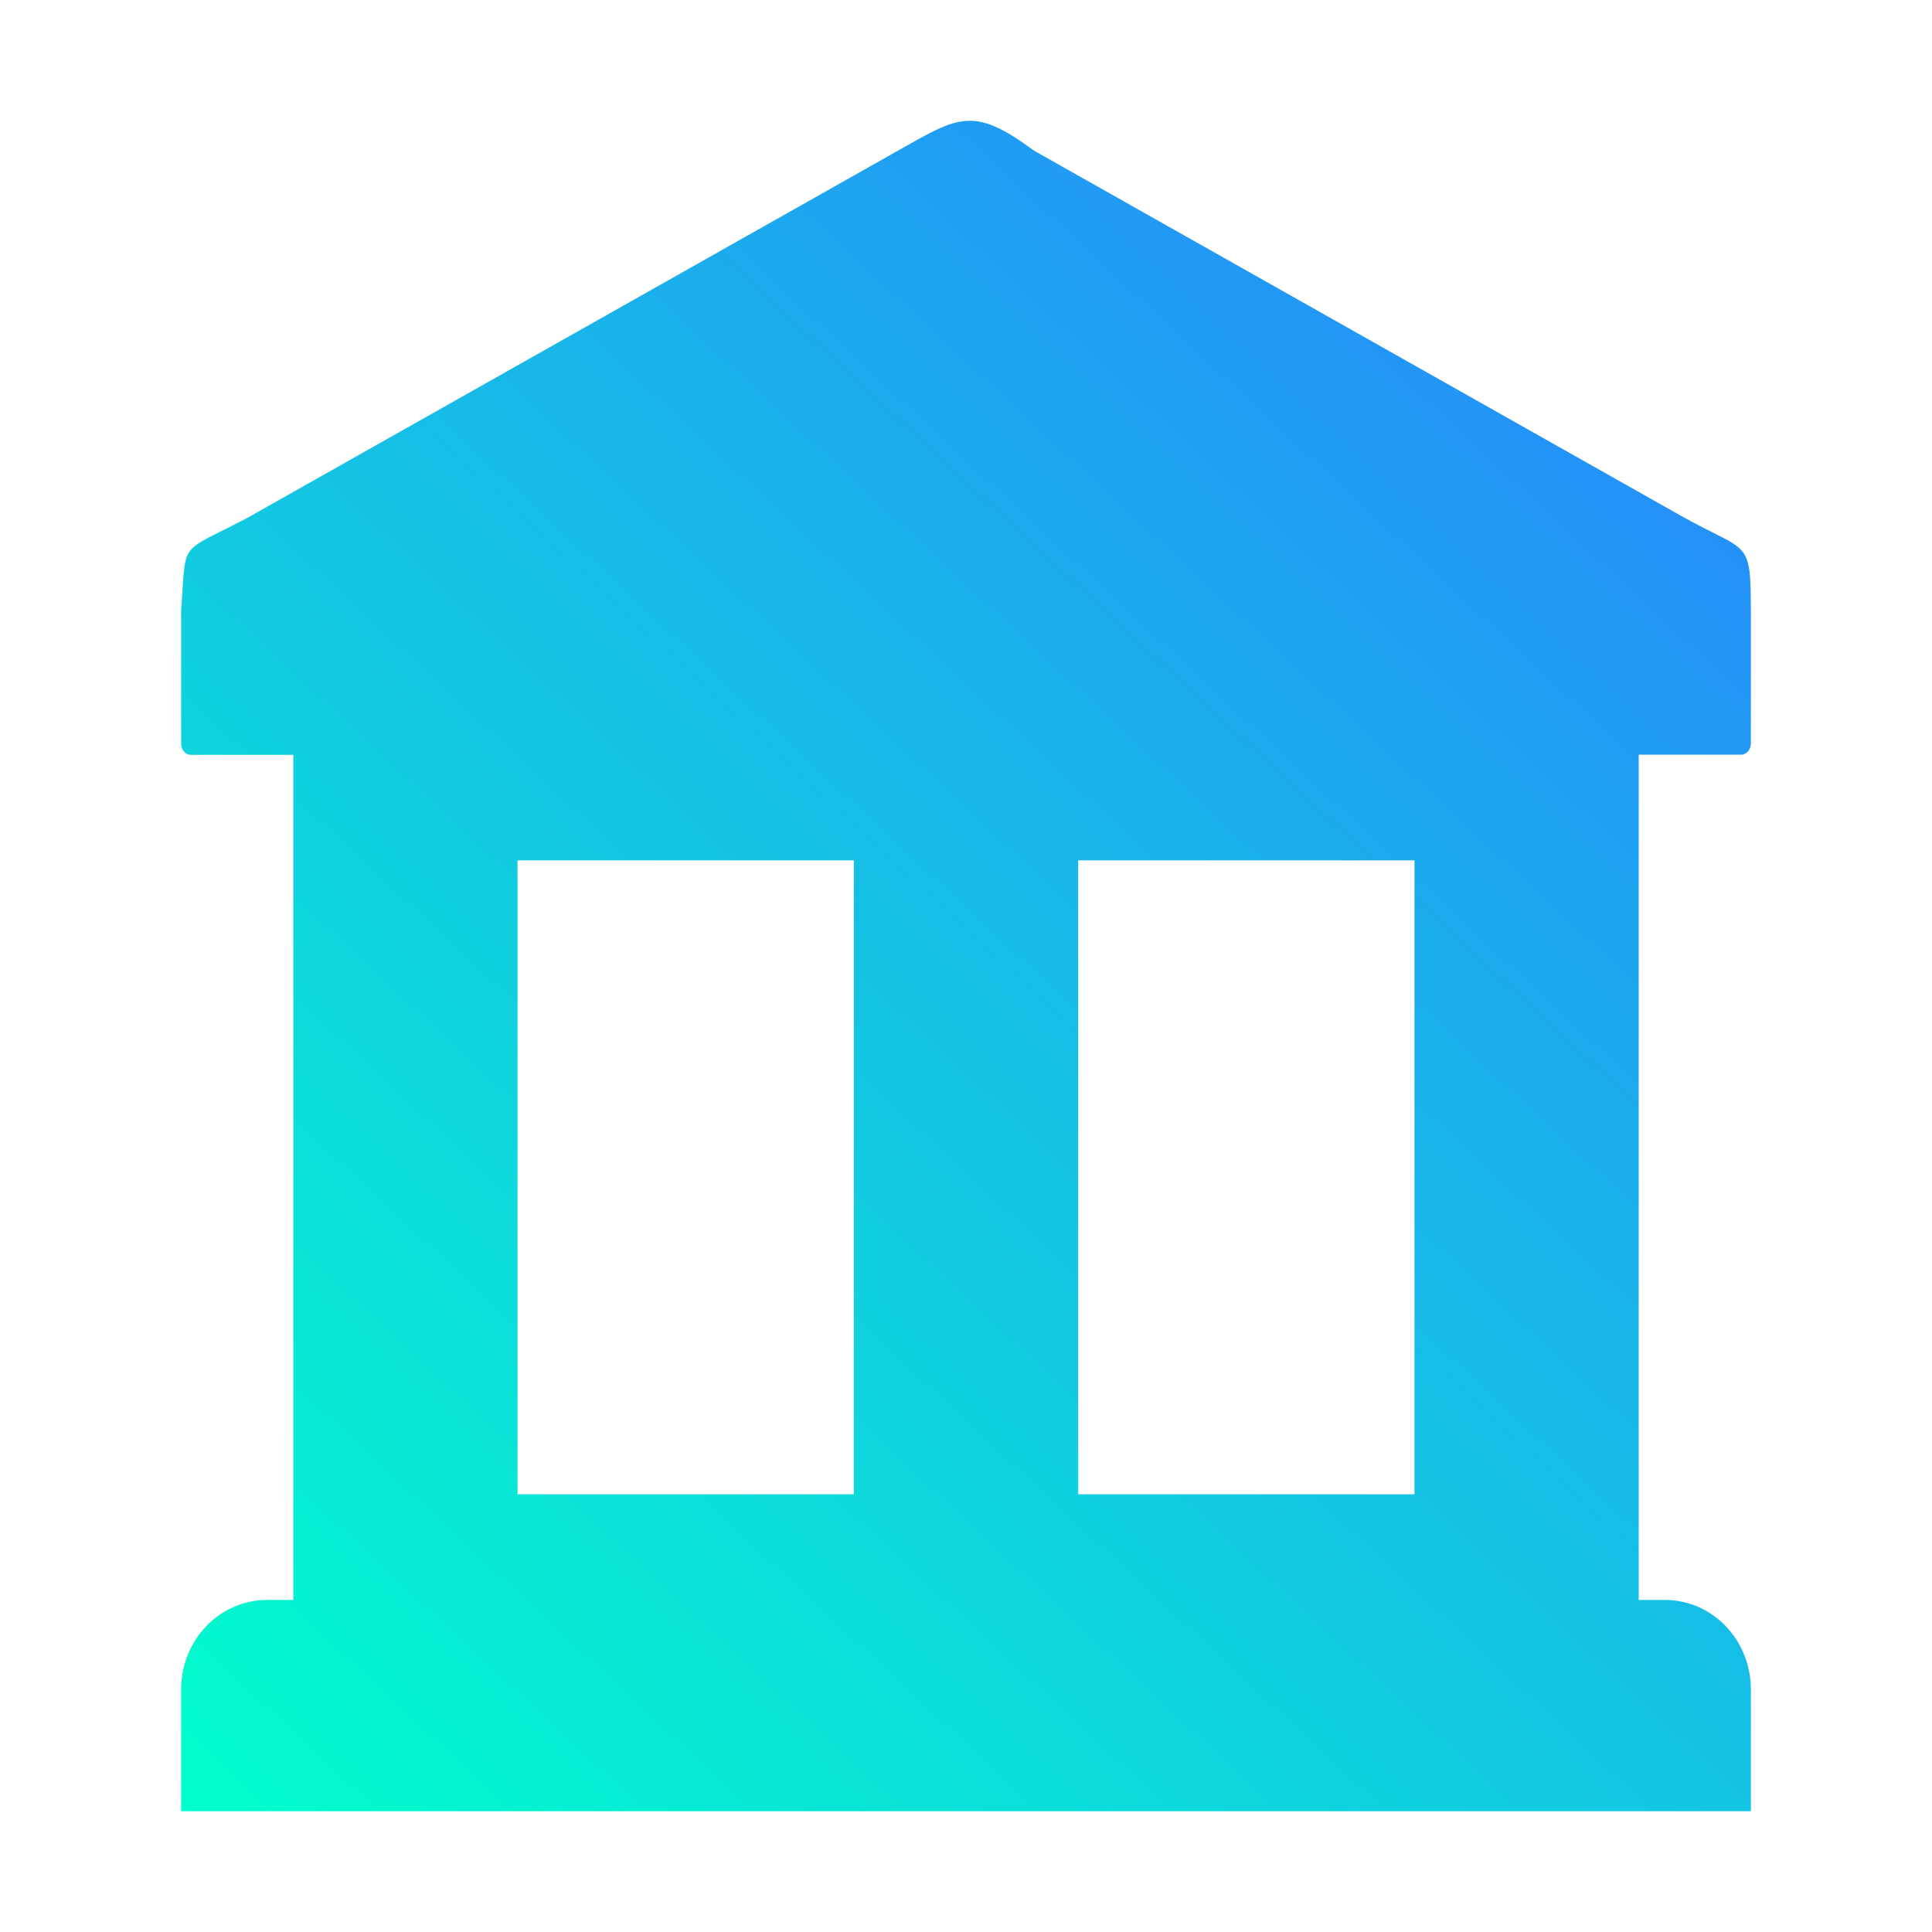 <?xml version="1.0" encoding="UTF-8" standalone="no"?>
<svg
   width="16"
   height="16"
   version="1.1"
   id="svg1"
   sodipodi:docname="institution.svg"
   inkscape:version="1.3 (0e150ed6c4, 2023-07-21)"
   xmlns:inkscape="http://www.inkscape.org/namespaces/inkscape"
   xmlns:sodipodi="http://sodipodi.sourceforge.net/DTD/sodipodi-0.dtd"
   xmlns:xlink="http://www.w3.org/1999/xlink"
   xmlns="http://www.w3.org/2000/svg"
   xmlns:svg="http://www.w3.org/2000/svg">
  <sodipodi:namedview
     id="namedview1"
     pagecolor="#ffffff"
     bordercolor="#000000"
     borderopacity="0.25"
     inkscape:showpageshadow="2"
     inkscape:pageopacity="0.0"
     inkscape:pagecheckerboard="0"
     inkscape:deskcolor="#d1d1d1"
     inkscape:zoom="24.652314"
     inkscape:cx="14.400271"
     inkscape:cy="11.824448"
     inkscape:window-width="1920"
     inkscape:window-height="994"
     inkscape:window-x="0"
     inkscape:window-y="0"
     inkscape:window-maximized="1"
     inkscape:current-layer="svg1" />
  <defs
     id="defs1">
    <linearGradient
       id="linearGradient2"
       inkscape:collect="always">
      <stop
         style="stop-color:#00ffcc;stop-opacity:1"
         offset="0"
         id="stop2" />
      <stop
         style="stop-color:#2a7fff;stop-opacity:1"
         offset="1"
         id="stop3" />
    </linearGradient>
    <style
       id="current-color-scheme"
       type="text/css">&#10;   .ColorScheme-Text { color:#aaaaaa; } .ColorScheme-Highlight { color:#4285f4; }&#10;  </style>
    <linearGradient
       inkscape:collect="always"
       xlink:href="#linearGradient2"
       id="linearGradient3"
       x1="1.5"
       y1="15"
       x2="14.5"
       y2="1"
       gradientUnits="userSpaceOnUse" />
  </defs>
  <path
     class="ColorScheme-Text"
     d="M 8.007,1.001 C 7.853,1.009 7.699,1.099 7.45,1.24 L 4.75,2.764 2.059,4.283 C 1.466,4.597 1.546,4.455 1.5,5.056 v 1.101 c 0,0.052 0.035,0.094 0.08,0.094 H 2.429 V 6.625 12.876 13.25 H 2.213 c -0.395,0 -0.713,0.331 -0.713,0.742 V 15 H 14.5 v -1.008 c 0,-0.411 -0.318,-0.742 -0.713,-0.742 H 13.571 V 12.876 6.625 6.25 h 0.849 c 0.044,0 0.08,-0.042 0.08,-0.094 v -1.077 c -0.001,-0.633 -0.016,-0.49 -0.58,-0.808 L 11.25,2.764 8.564,1.248 C 8.315,1.065 8.162,0.992 8.007,1.001 Z M 4.286,7.125 H 7.071 V 12.375 H 4.286 Z m 4.643,0 H 11.714 V 12.375 H 8.929 Z"
     id="path1"
     style="fill:url(#linearGradient3);fill-opacity:1" />
</svg>
